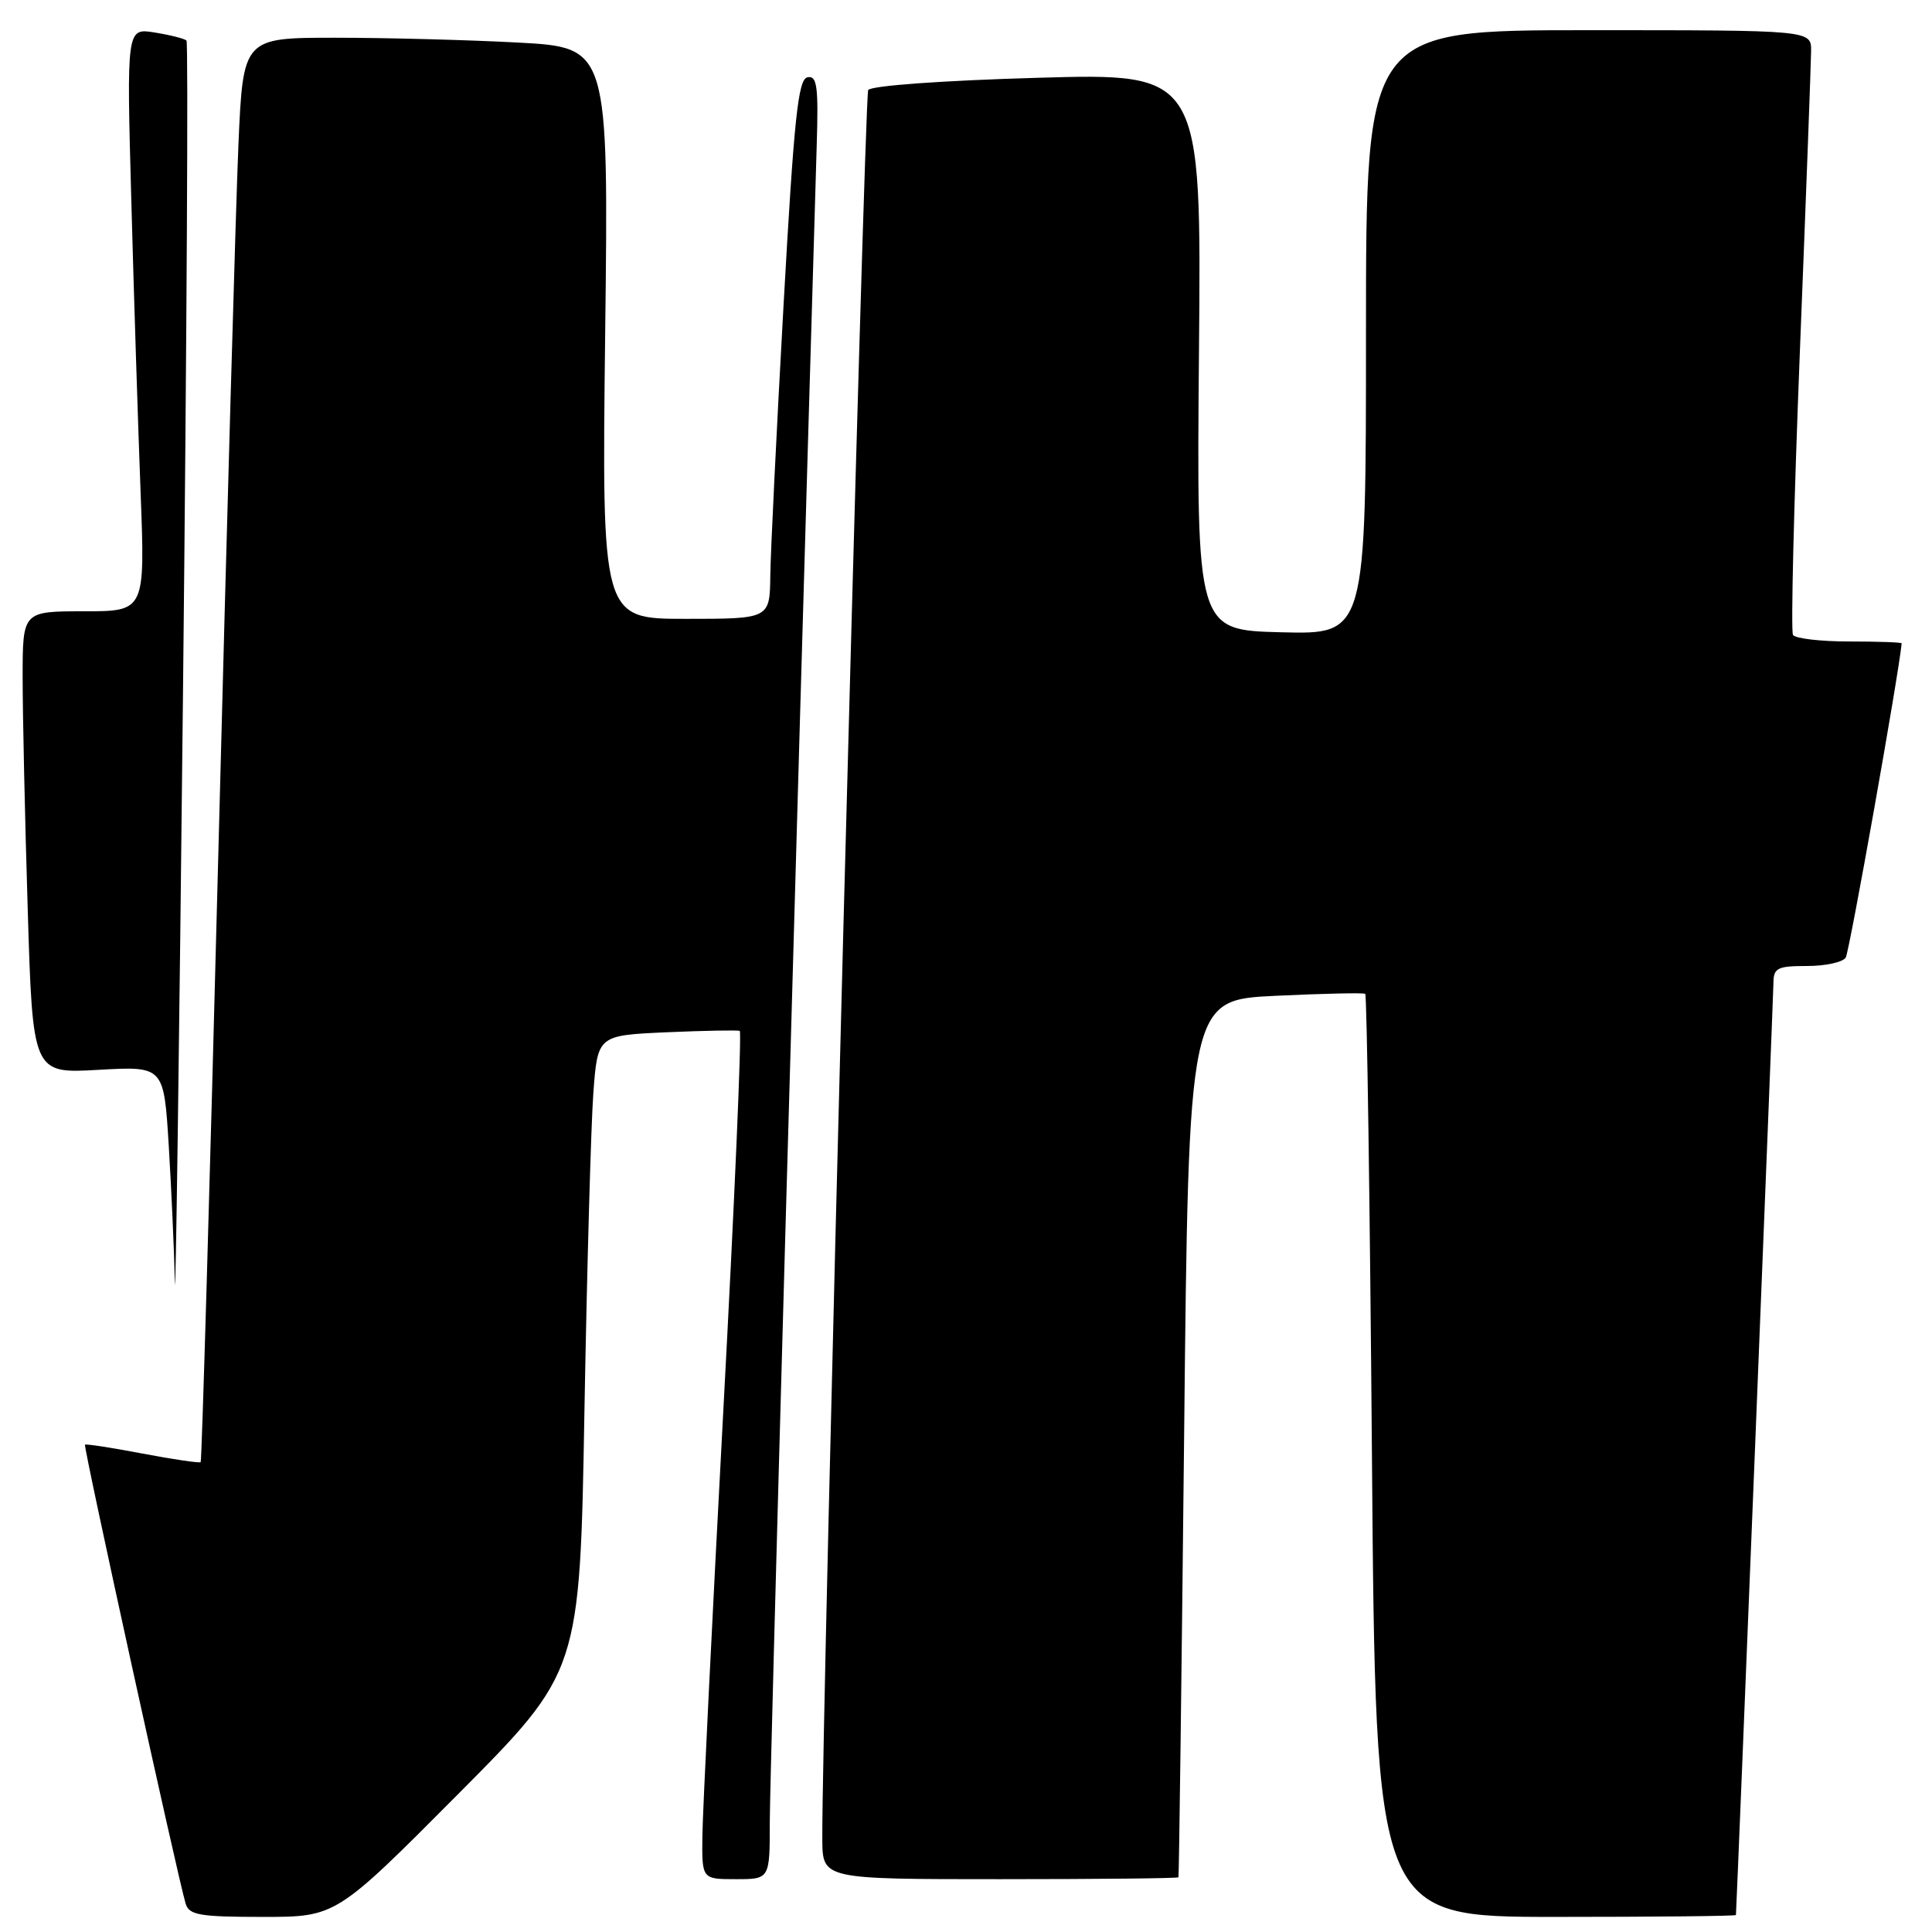 <?xml version="1.0" encoding="UTF-8" standalone="no"?>
<!DOCTYPE svg PUBLIC "-//W3C//DTD SVG 1.1//EN" "http://www.w3.org/Graphics/SVG/1.1/DTD/svg11.dtd" >
<svg xmlns="http://www.w3.org/2000/svg" xmlns:xlink="http://www.w3.org/1999/xlink" version="1.1" viewBox="0 0 256 256">
 <g >
 <path fill="currentColor"
d=" M 60.68 237.75 C 76.84 221.50 76.84 221.50 77.44 187.00 C 77.78 168.03 78.31 149.06 78.62 144.85 C 79.19 137.19 79.19 137.19 88.35 136.78 C 93.38 136.56 97.73 136.48 98.02 136.60 C 98.30 136.73 97.32 159.48 95.83 187.16 C 94.35 214.85 93.11 240.09 93.07 243.25 C 93.00 249.00 93.00 249.00 97.50 249.00 C 102.00 249.00 102.00 249.00 102.00 241.45 C 102.00 235.64 105.28 118.48 108.22 19.22 C 108.46 11.42 108.26 9.99 107.00 10.24 C 105.75 10.48 105.22 15.56 103.82 40.51 C 102.90 57.01 102.11 73.09 102.07 76.25 C 102.00 82.00 102.00 82.00 90.87 82.00 C 79.74 82.00 79.74 82.00 80.19 44.14 C 80.64 6.29 80.64 6.29 68.66 5.64 C 62.08 5.29 51.18 5.00 44.45 5.00 C 32.21 5.00 32.21 5.00 31.59 19.25 C 31.25 27.09 30.05 69.49 28.92 113.49 C 27.79 157.48 26.74 193.60 26.59 193.74 C 26.44 193.89 22.98 193.38 18.91 192.61 C 14.83 191.83 11.39 191.30 11.26 191.43 C 11.02 191.65 23.56 248.81 24.60 252.25 C 25.06 253.76 26.47 254.00 34.83 254.00 C 44.52 254.00 44.52 254.00 60.68 237.75 Z  M 230.02 253.75 C 230.18 251.12 234.98 131.83 234.99 130.25 C 235.00 128.26 235.51 128.00 239.44 128.00 C 241.88 128.00 244.19 127.50 244.57 126.88 C 245.06 126.10 251.61 89.27 251.98 85.25 C 251.99 85.11 248.88 85.00 245.06 85.00 C 241.24 85.00 237.88 84.61 237.58 84.13 C 237.28 83.65 237.70 66.66 238.50 46.38 C 239.31 26.10 239.97 8.26 239.98 6.75 C 240.00 4.00 240.00 4.00 210.50 4.00 C 181.00 4.00 181.00 4.00 181.00 44.03 C 181.00 84.07 181.00 84.07 169.78 83.78 C 158.55 83.50 158.55 83.50 158.87 46.59 C 159.20 9.68 159.20 9.68 137.43 10.31 C 124.83 10.67 115.40 11.36 115.04 11.93 C 114.52 12.78 108.85 228.78 108.96 243.75 C 109.00 249.00 109.00 249.00 132.50 249.00 C 145.43 249.00 156.07 248.89 156.15 248.75 C 156.23 248.61 156.56 222.40 156.90 190.50 C 157.50 132.50 157.50 132.50 169.00 131.95 C 175.32 131.65 180.68 131.53 180.90 131.69 C 181.12 131.84 181.52 159.43 181.79 192.99 C 182.28 254.00 182.28 254.00 206.14 254.00 C 219.26 254.00 230.01 253.89 230.02 253.75 Z  M 24.71 5.37 C 24.45 5.12 22.56 4.64 20.51 4.31 C 16.77 3.70 16.77 3.70 17.40 26.60 C 17.74 39.20 18.30 56.59 18.63 65.25 C 19.23 81.00 19.23 81.00 11.11 81.00 C 3.00 81.00 3.00 81.00 3.00 89.75 C 3.00 94.56 3.30 108.35 3.67 120.38 C 4.33 142.26 4.33 142.26 13.02 141.76 C 21.71 141.27 21.71 141.27 22.36 151.79 C 22.71 157.58 23.08 165.73 23.17 169.91 C 23.26 174.08 23.75 138.87 24.25 91.67 C 24.75 44.46 24.96 5.63 24.71 5.37 Z "/>
</g>
</svg>